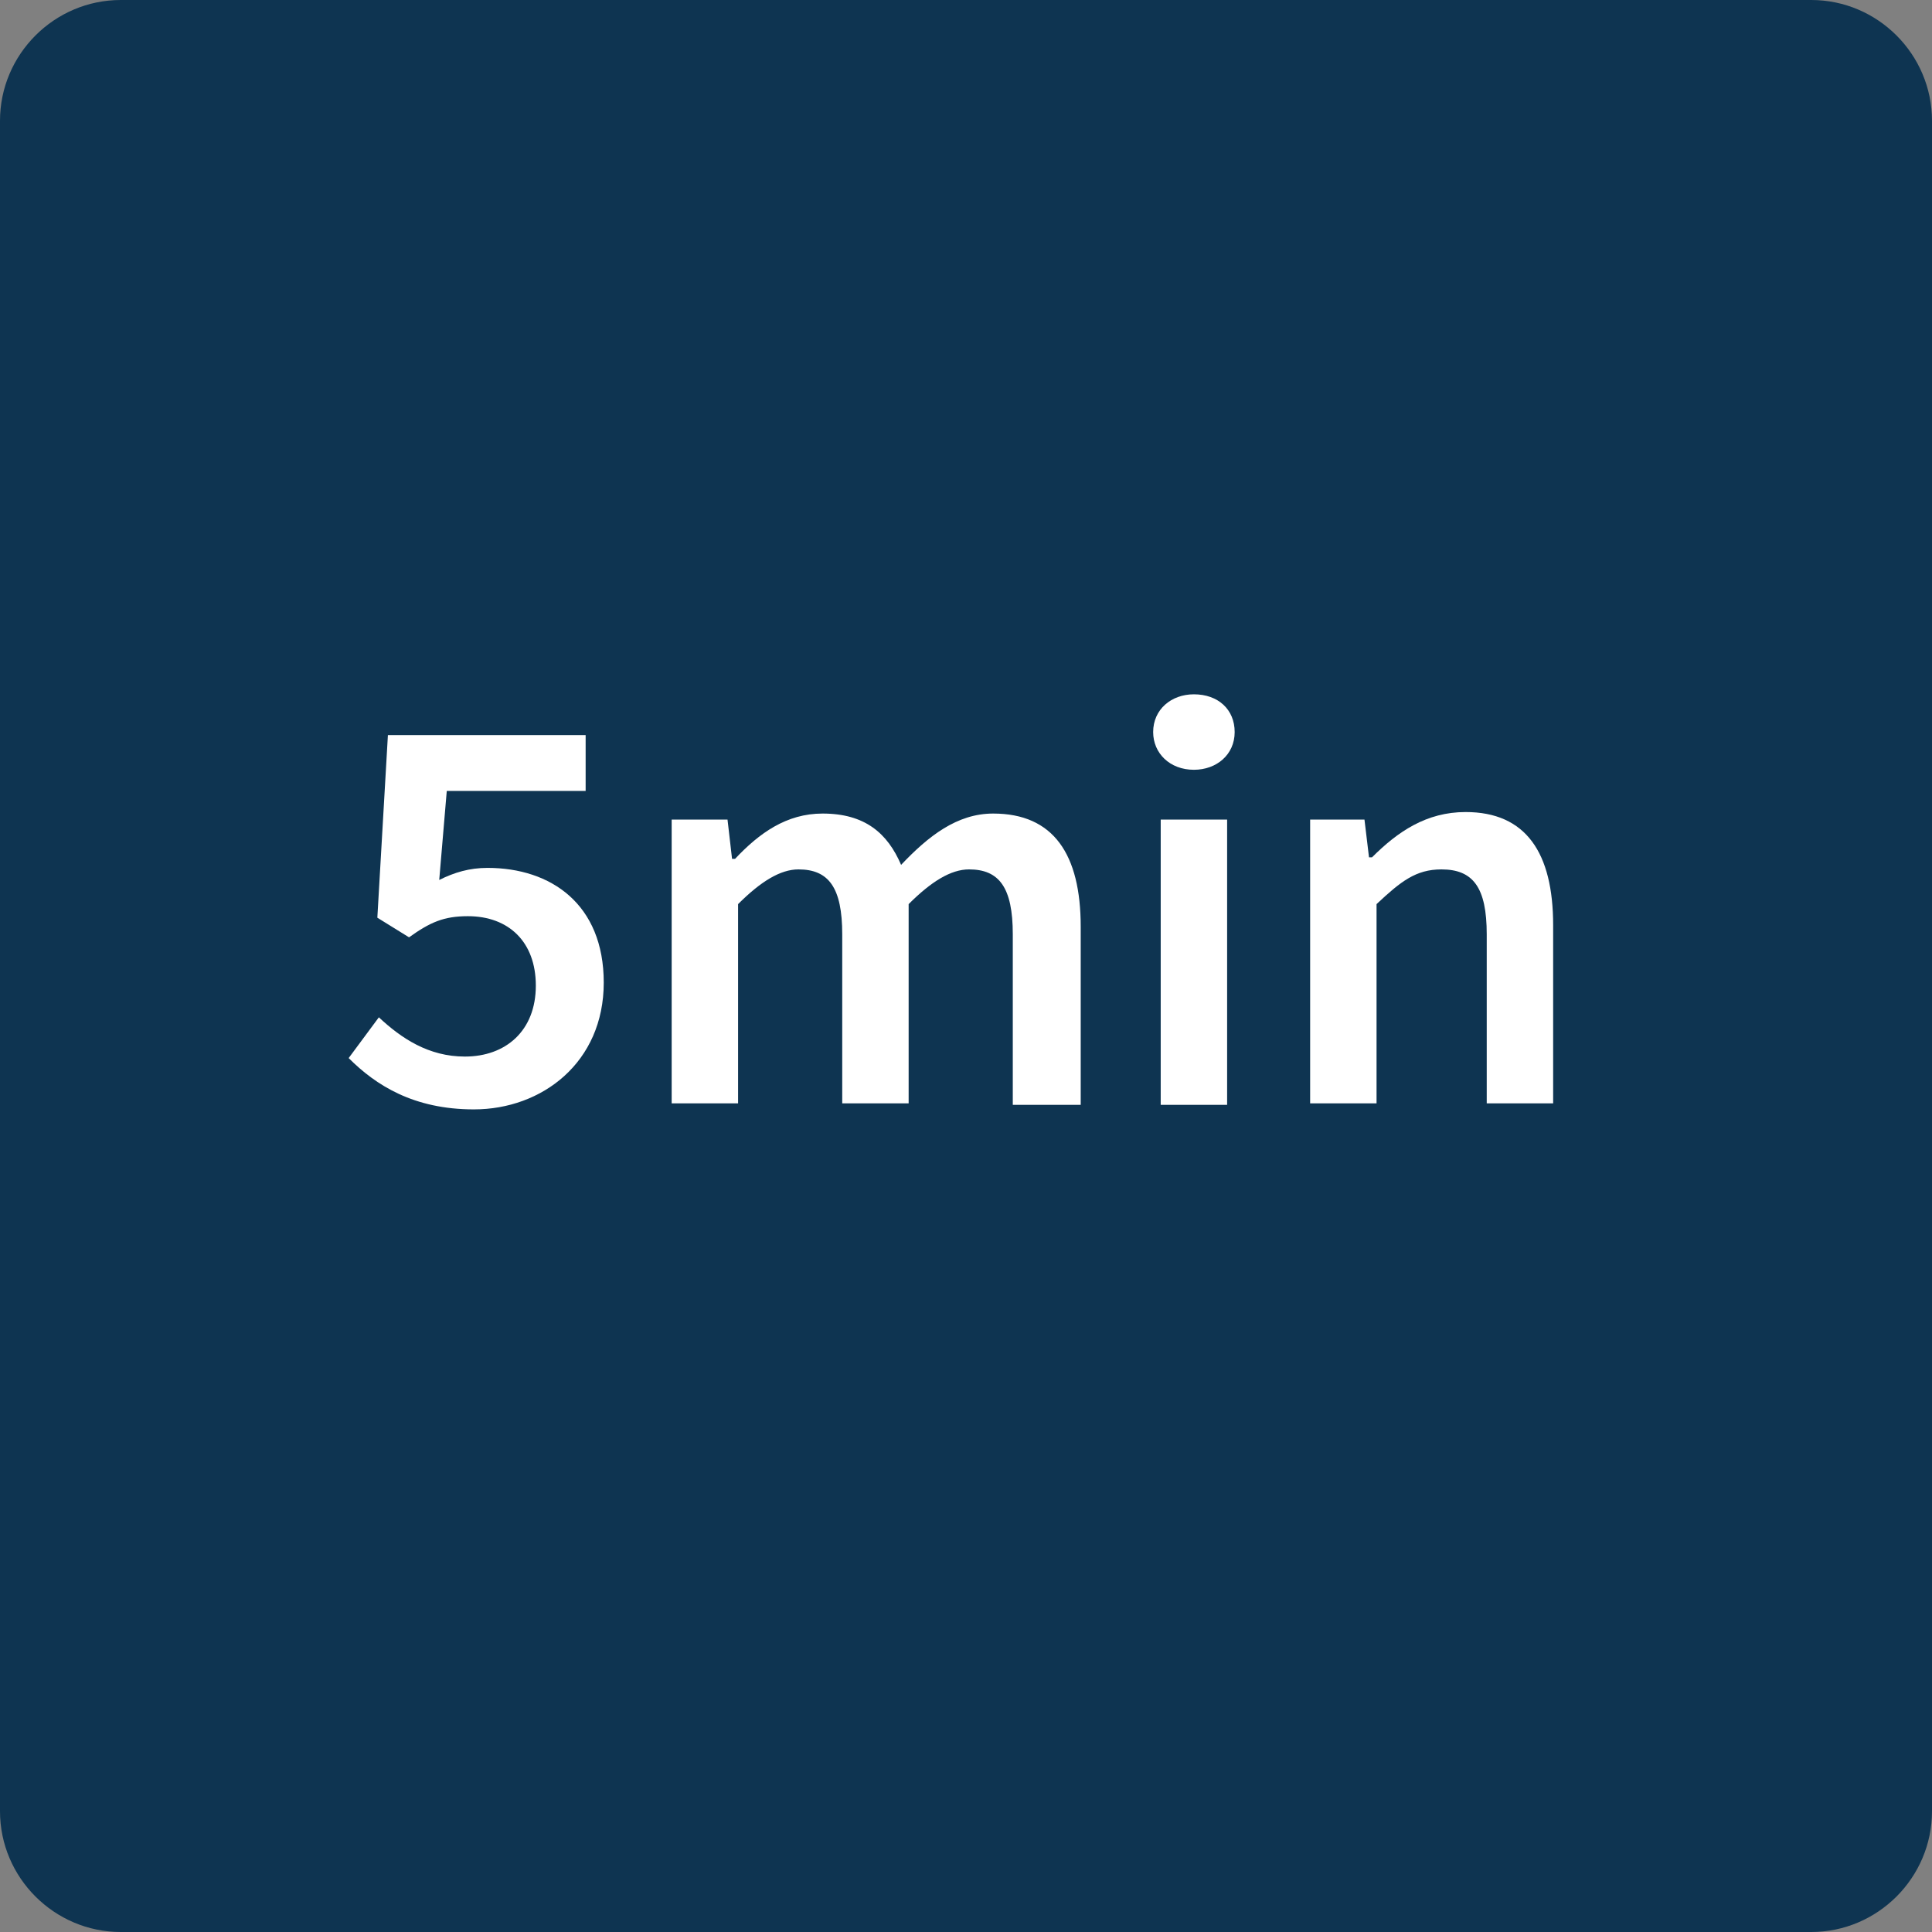 <?xml version="1.0" encoding="utf-8"?>
<!-- Generator: Adobe Illustrator 18.0.0, SVG Export Plug-In . SVG Version: 6.00 Build 0)  -->
<!DOCTYPE svg PUBLIC "-//W3C//DTD SVG 1.1//EN" "http://www.w3.org/Graphics/SVG/1.1/DTD/svg11.dtd">
<svg version="1.1" id="Layer_1" xmlns="http://www.w3.org/2000/svg" xmlns:xlink="http://www.w3.org/1999/xlink" x="0px" y="0px"
	 viewBox="0 0 128 128" enable-background="new 0 0 128 128" xml:space="preserve">
<rect x="0" y="0" width="128" height="128" fill="#808080" stroke="none"/>
<path fill="#0E3451" d="M120,128H8c-4.4,0-8-3.6-8-8V8c0-4.4,3.6-8,8-8h112c4.4,0,8,3.6,8,8v112C128,124.4,124.4,128,120,128z"/>
<g>
	<path fill="#FFFFFF" d="M25.1,67.4c1.5,1.4,3.3,2.6,5.7,2.6c2.7,0,4.7-1.7,4.7-4.7c0-2.9-1.8-4.6-4.5-4.6c-1.6,0-2.5,0.4-3.9,1.4
		L25,60.8l0.7-12.1h13.1v3.7h-9.2l-0.5,5.9c1-0.5,2-0.8,3.2-0.8c4.2,0,7.7,2.4,7.7,7.6c0,5.3-4.1,8.4-8.6,8.4c-4,0-6.5-1.6-8.3-3.4
		L25.1,67.4z"/>
	<path fill="#FFFFFF" d="M44.6,54.3h3.6l0.3,2.6h0.2c1.6-1.7,3.4-3,5.8-3c2.8,0,4.3,1.3,5.2,3.4c1.8-1.9,3.7-3.4,6.1-3.4
		c4,0,5.8,2.7,5.8,7.5v11.8h-4.5V61.9c0-3.1-0.9-4.3-2.9-4.3c-1.2,0-2.5,0.8-4,2.3v13.2h-4.4V61.9c0-3.1-0.9-4.3-2.9-4.3
		c-1.2,0-2.5,0.8-4,2.3v13.2h-4.4V54.3z"/>
	<path fill="#FFFFFF" d="M76.4,48.5c0-1.5,1.2-2.5,2.7-2.5c1.6,0,2.7,1,2.7,2.5c0,1.5-1.2,2.5-2.7,2.5C77.5,51,76.4,49.9,76.4,48.5z
		 M76.9,54.3h4.4v18.9h-4.4V54.3z"/>
	<path fill="#FFFFFF" d="M86.8,54.3h3.6l0.3,2.5h0.2c1.7-1.7,3.6-3,6.2-3c4,0,5.8,2.7,5.8,7.5v11.8h-4.4V61.9c0-3.1-0.9-4.3-3-4.3
		c-1.7,0-2.7,0.8-4.3,2.3v13.2h-4.4V54.3z"/>
</g>
</svg>
